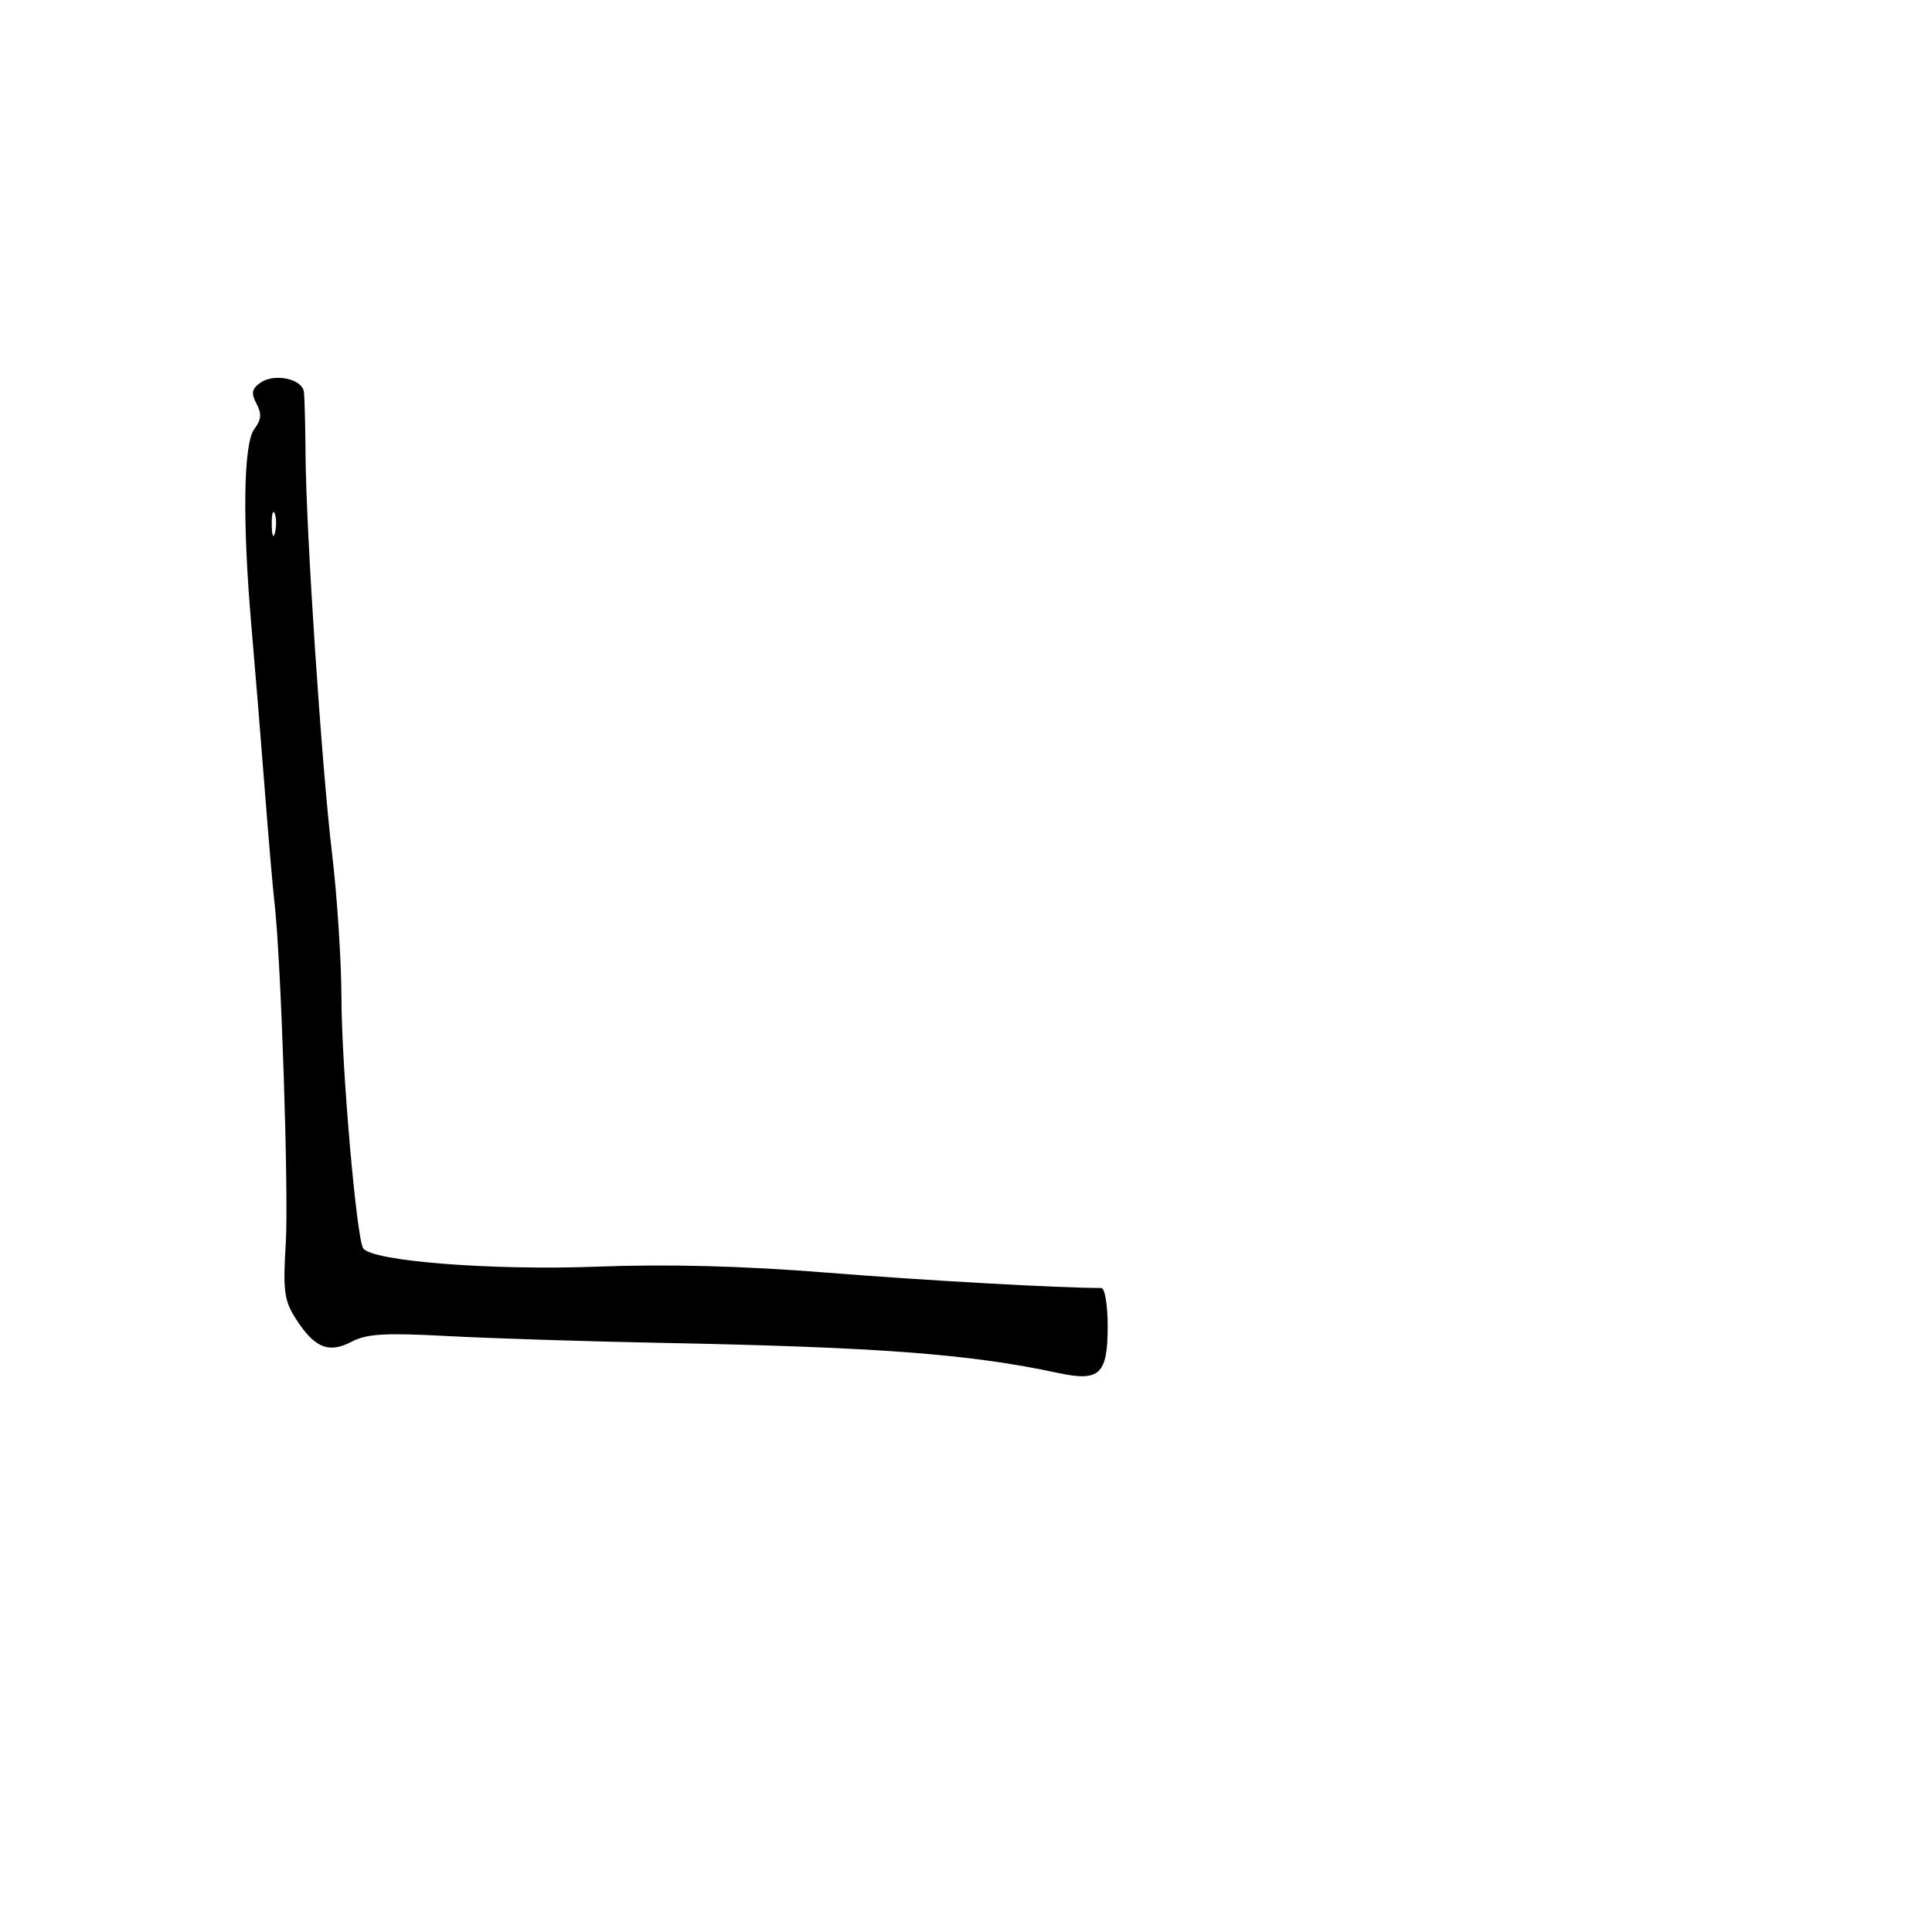 <svg xmlns="http://www.w3.org/2000/svg" width="300" height="300" viewBox="0 0 300 300" version="1.1">
	<path d="M 40.375 59.468 C 39.091 60.406, 38.977 61.088, 39.835 62.691 C 40.662 64.237, 40.580 65.176, 39.493 66.612 C 37.789 68.863, 37.620 80.972, 39.061 97.500 C 39.589 103.550, 40.508 114.800, 41.103 122.500 C 41.698 130.200, 42.375 138.075, 42.606 140 C 43.620 148.439, 44.850 185.265, 44.376 193 C 43.925 200.364, 44.125 201.926, 45.874 204.686 C 48.780 209.273, 51.030 210.220, 54.580 208.353 C 56.958 207.103, 59.729 206.938, 69.500 207.463 C 76.100 207.817, 90.950 208.292, 102.500 208.517 C 136.519 209.179, 150.533 210.239, 164.271 213.186 C 170.788 214.584, 172 213.439, 172 205.878 C 172 202.645, 171.556 200, 171.013 200 C 164.471 200, 143.619 198.832, 128.277 197.606 C 115.305 196.570, 103.731 196.270, 92.690 196.686 C 76.284 197.302, 57.631 195.830, 56.388 193.819 C 55.344 192.130, 53.042 165.620, 53.021 155.043 C 53.009 149.291, 52.353 139.166, 51.561 132.543 C 49.942 118.989, 47.530 82.652, 47.443 70.500 C 47.411 66.100, 47.298 61.765, 47.193 60.867 C 46.949 58.802, 42.526 57.895, 40.375 59.468 M 42.195 81.500 C 42.215 83.150, 42.439 83.704, 42.693 82.731 C 42.947 81.758, 42.930 80.408, 42.656 79.731 C 42.382 79.054, 42.175 79.850, 42.195 81.500" stroke="none" fill="black" fill-rule="evenodd"/>
</svg>